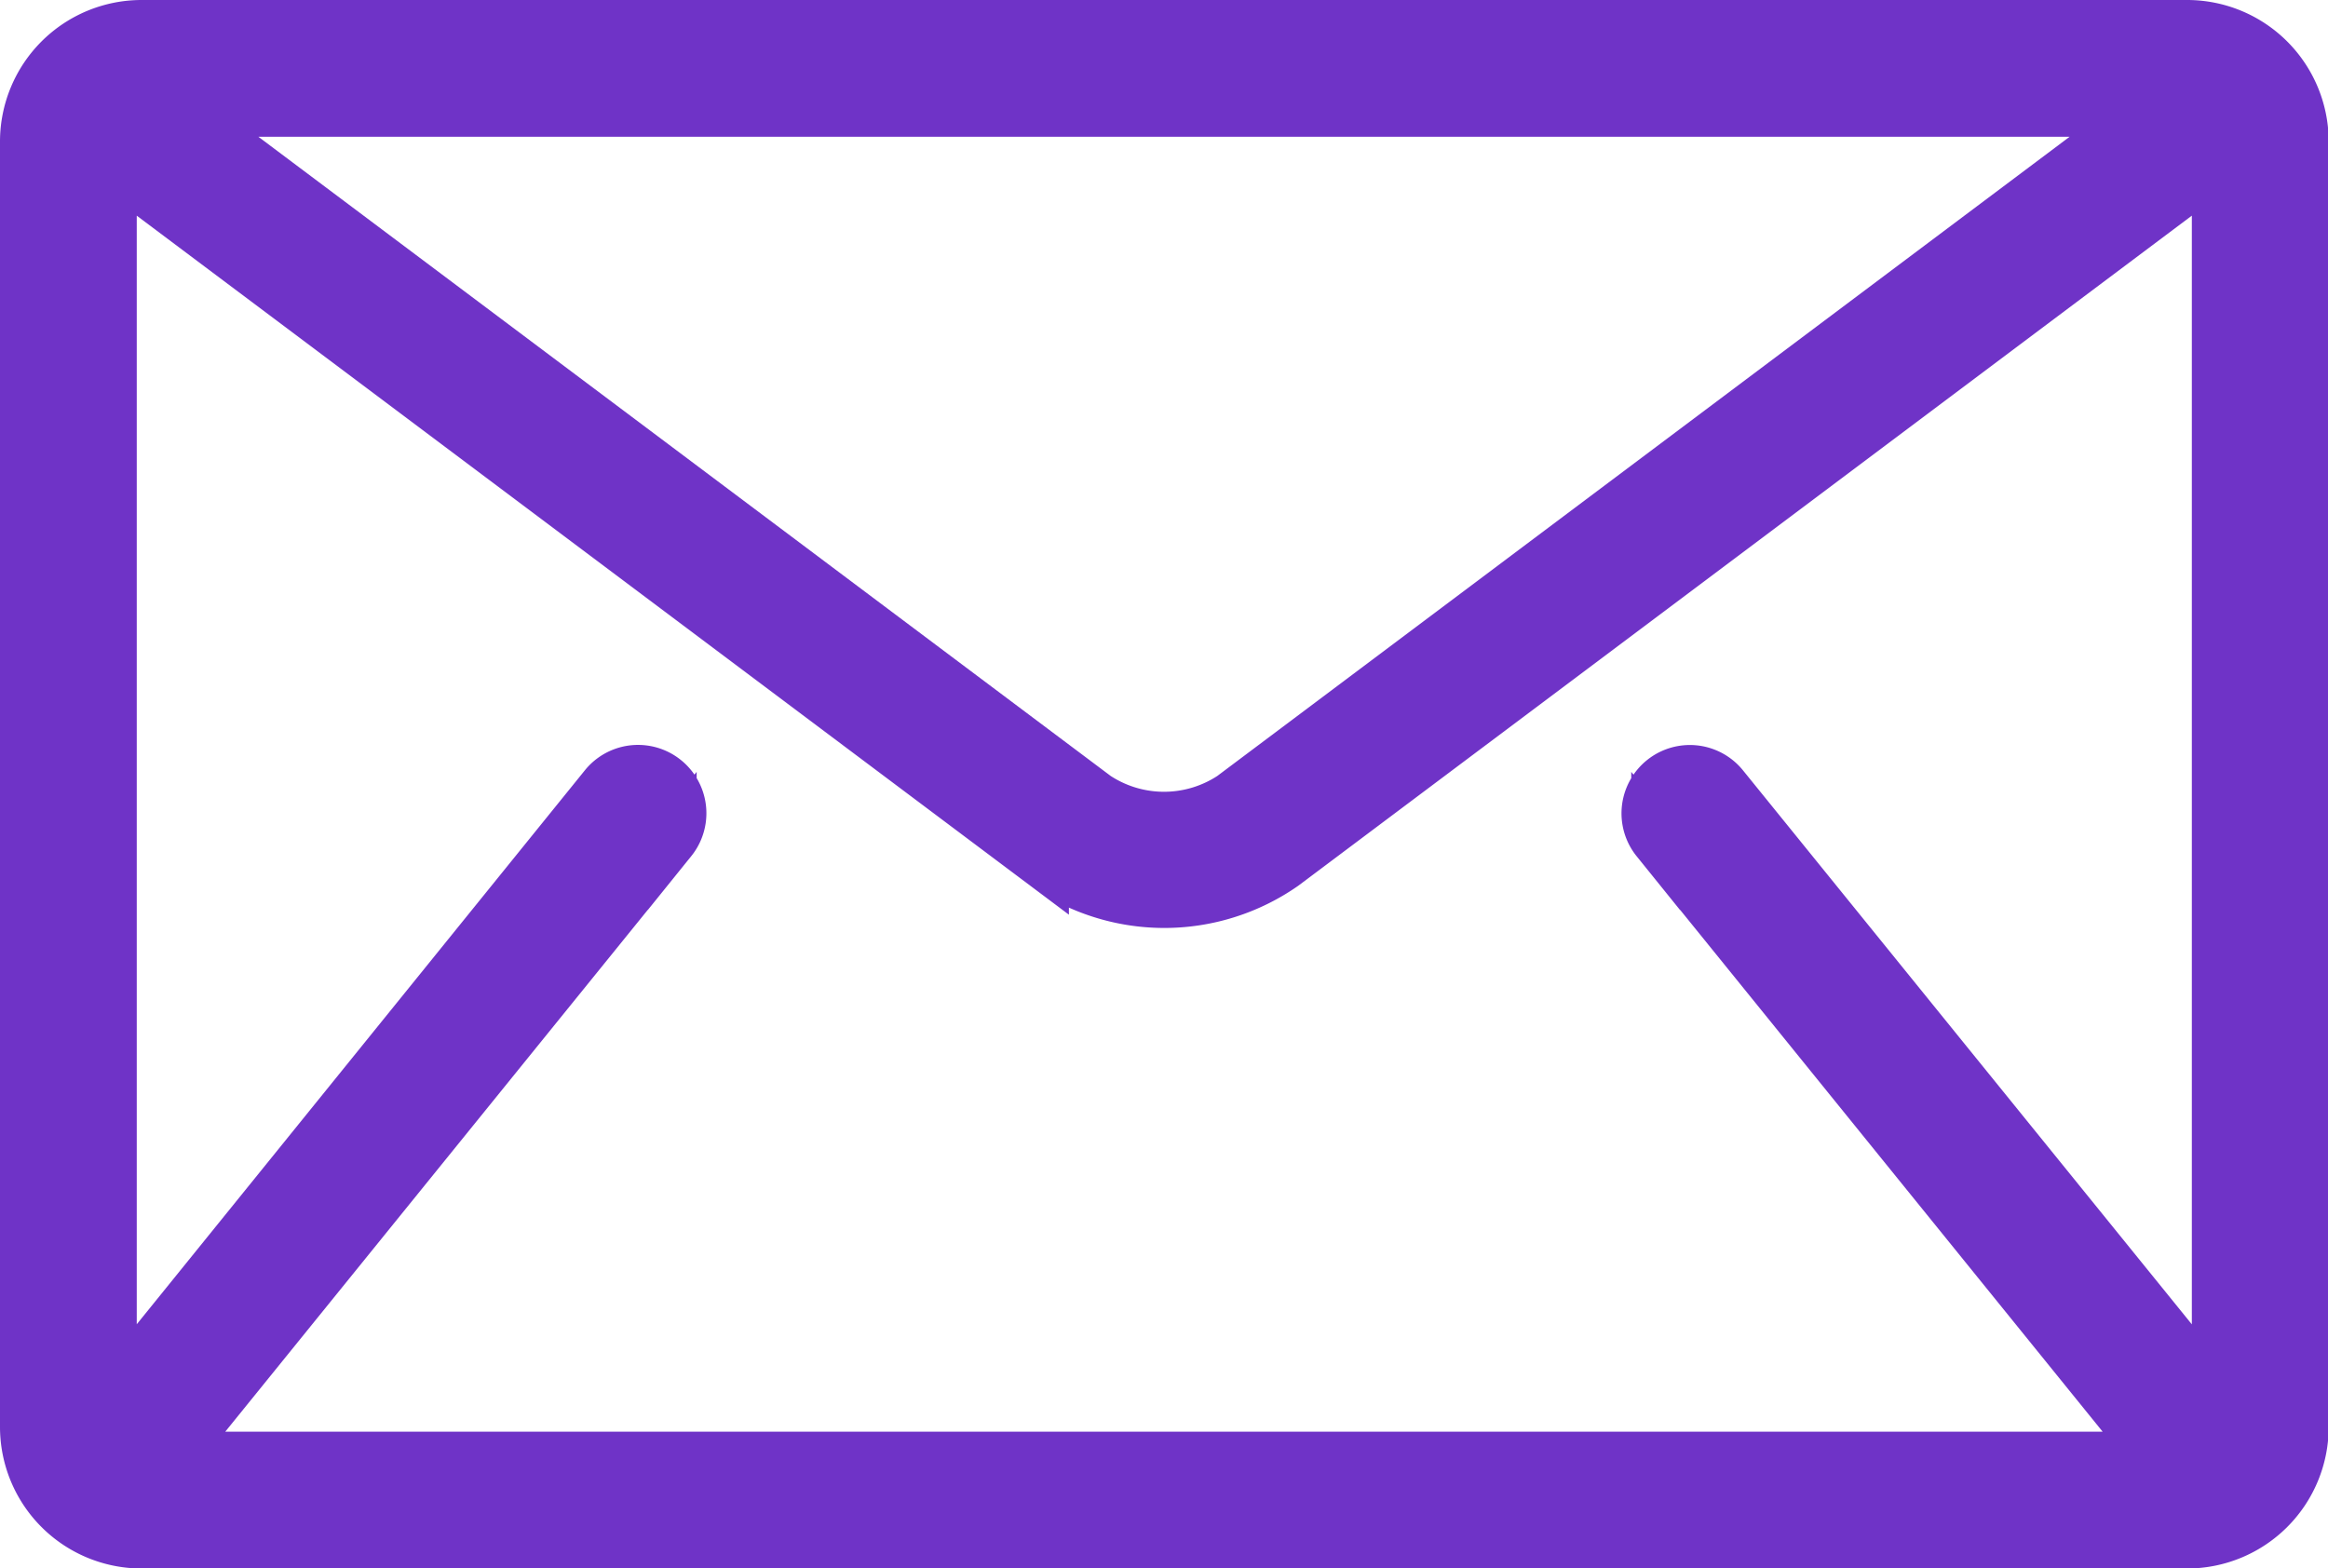 <svg xmlns="http://www.w3.org/2000/svg" width="23.833" height="16.056" viewBox="0 0 23.833 16.056">
  <g id="Grupo_19218" data-name="Grupo 19218" transform="translate(0.25 0.25)">
    <path id="Trazado_11151" data-name="Trazado 11151" d="M22.137,85.333H1.2A1.2,1.2,0,0,0,0,86.53V99.692a1.2,1.2,0,0,0,1.2,1.2h20.94a1.2,1.2,0,0,0,1.2-1.2V86.53A1.2,1.2,0,0,0,22.137,85.333Zm-.449.9-9.333,7a1.251,1.251,0,0,1-1.377,0l-9.333-7ZM16.7,93.692l5.086,6.282c.005.006.011.011.017.017H1.529c.005-.006.012-.01.017-.017l5.086-6.282a.449.449,0,0,0-.7-.565L.9,99.348V86.791l9.543,7.157a2.142,2.142,0,0,0,2.453,0l9.543-7.157V99.348L17.4,93.128a.449.449,0,0,0-.7.565Z" transform="translate(0 -85.333)" fill="#6f33c7" stroke="#6f33c7" stroke-width="0.5"/>
  </g>
</svg>

